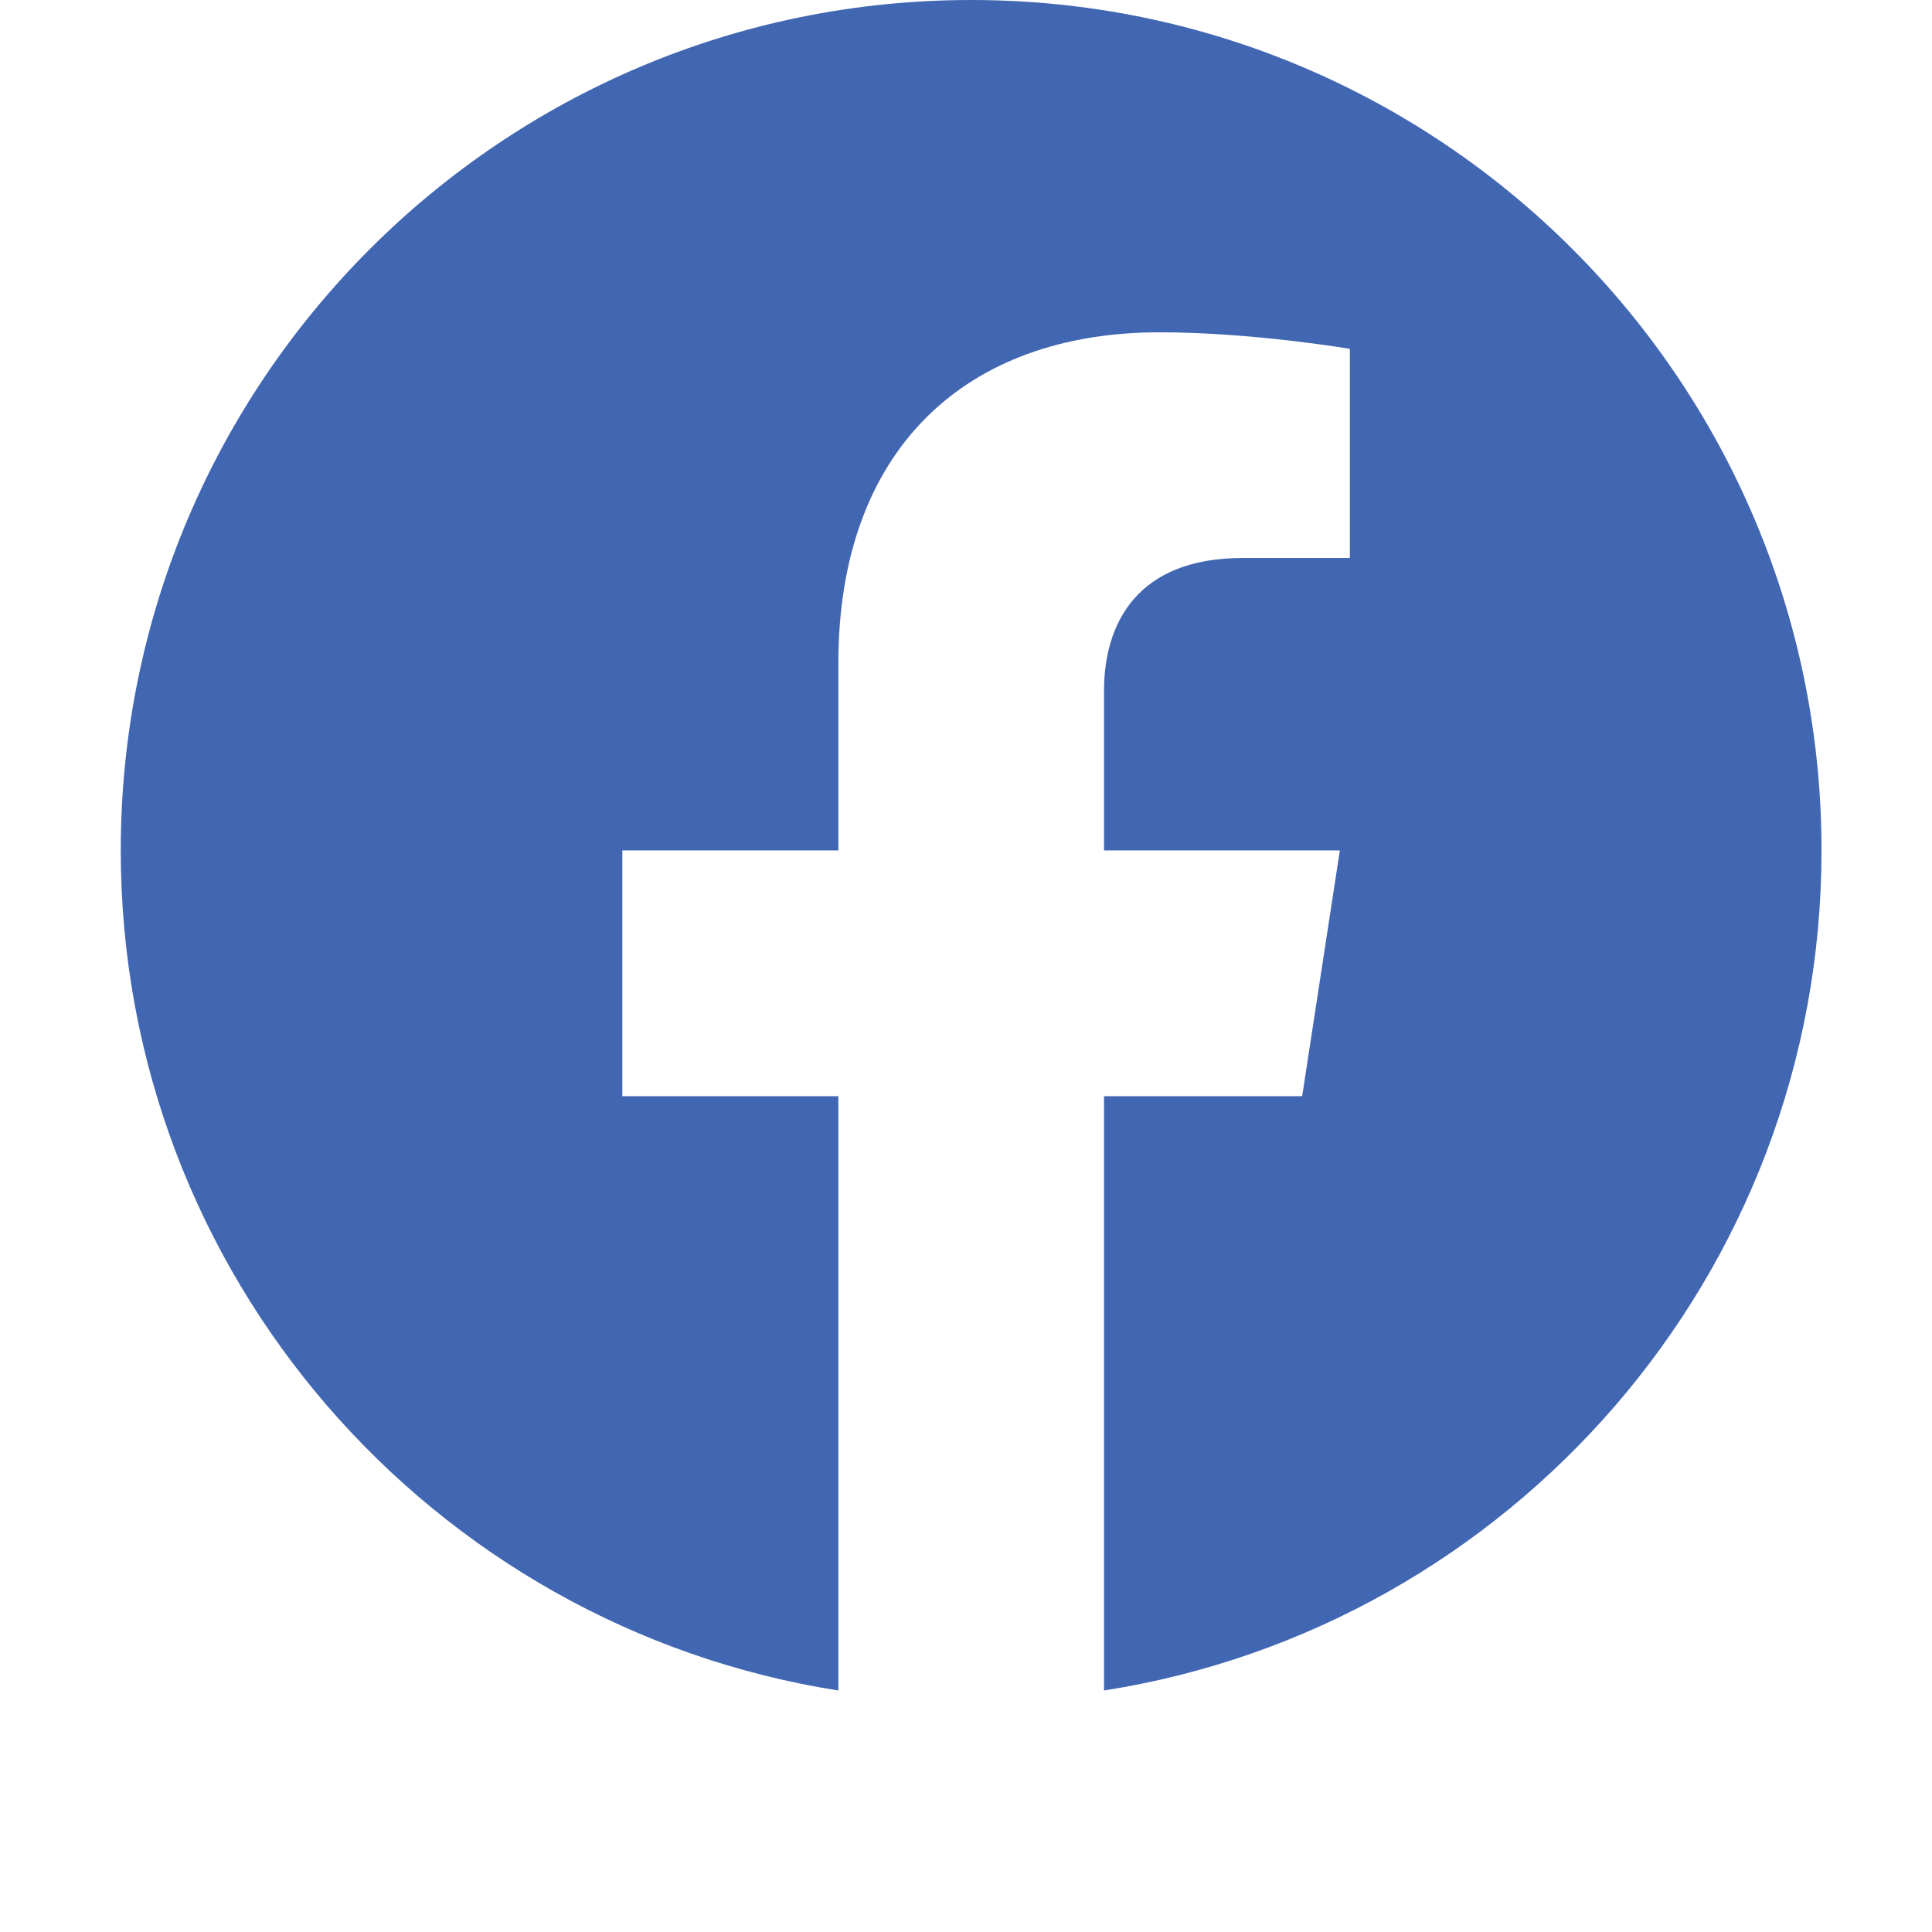<svg width="16" height="16" viewBox="0 0 16 16" fill="none" xmlns="http://www.w3.org/2000/svg">
<g clip-path="url(#clip0_20_483)">
<path d="M8.043 -3.05176e-05C4.153 -3.05176e-05 1 3.153 1 7.043C1 10.557 3.575 13.471 6.943 14V9.078H5.154V7.043H6.943V5.491C6.943 3.726 7.993 2.752 9.603 2.752C10.373 2.752 11.179 2.889 11.179 2.889V4.621H10.291C9.416 4.621 9.143 5.164 9.143 5.721V7.043H11.096L10.784 9.078H9.143V14C12.51 13.472 15.085 10.557 15.085 7.043C15.085 3.153 11.932 -3.05176e-05 8.043 -3.05176e-05Z" fill="#4267B2"/>
</g>
<defs>
<clipPath id="clip0_20_483">
<rect width="16" height="16" fill="white"/>
</clipPath>
</defs>
</svg>
